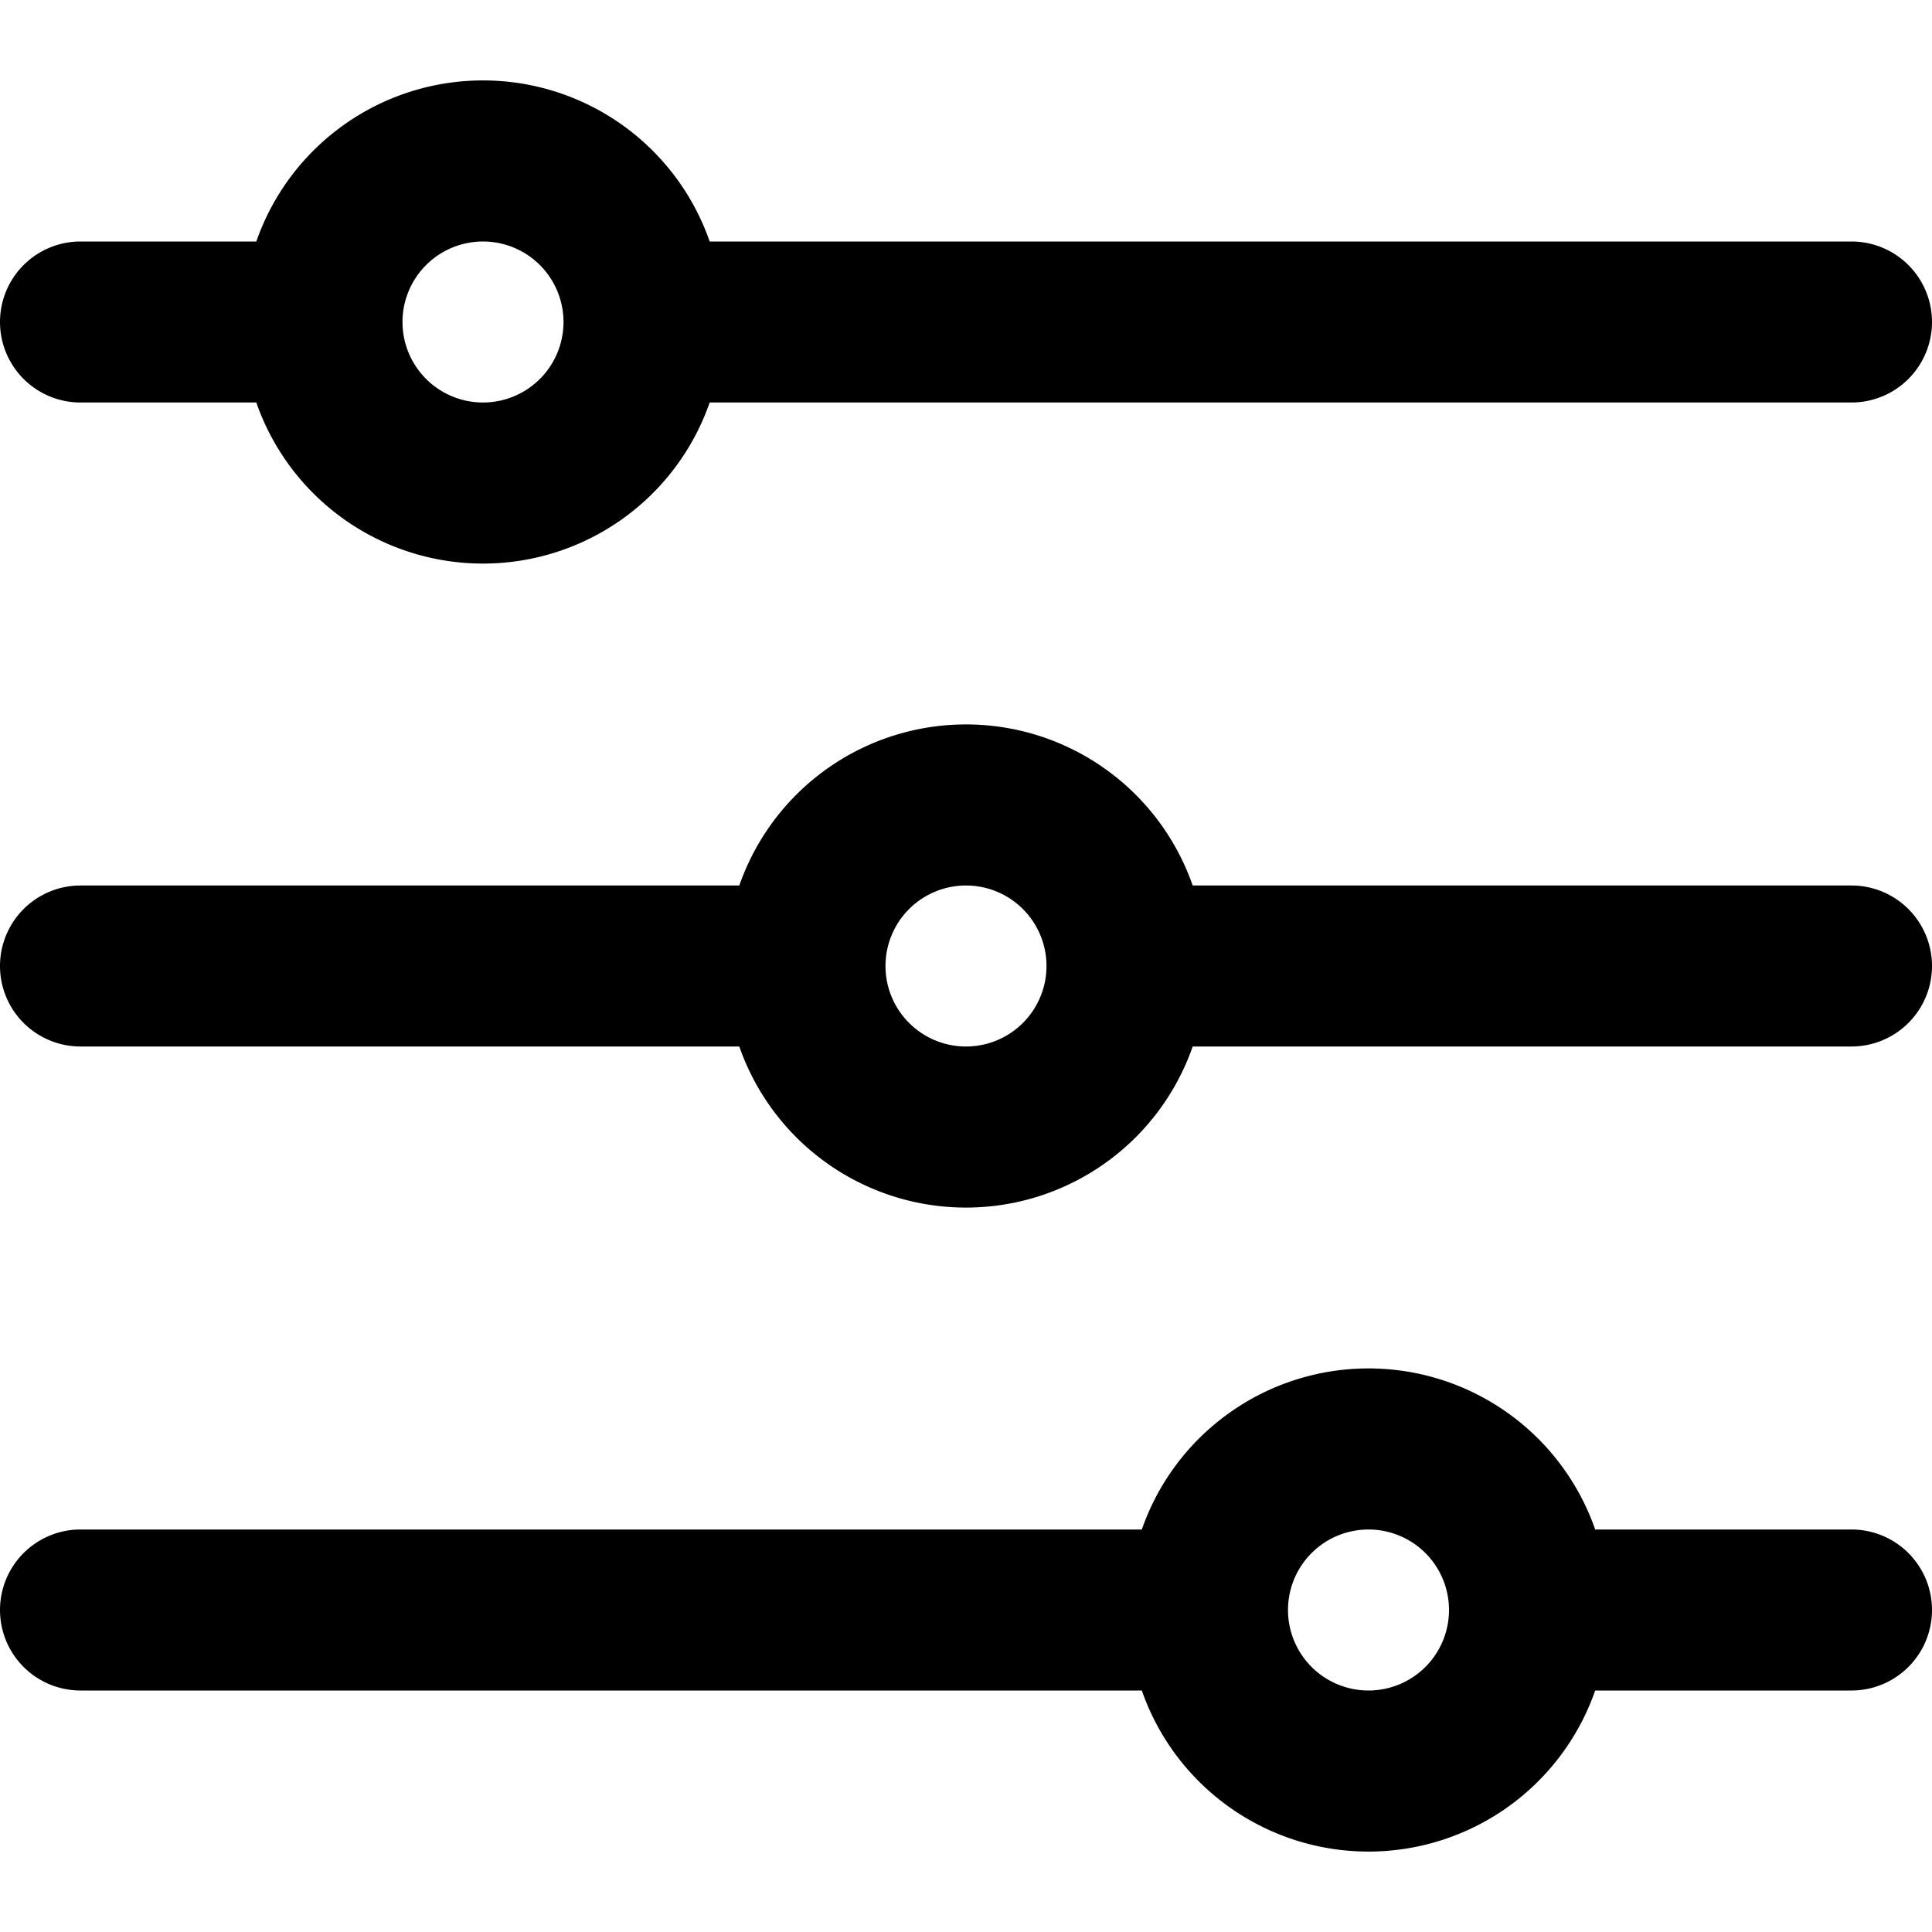 <svg class='shortcut' style='fill:#000000;' id="Layer_1" viewBox="0 0 24 24" xmlns="http://www.w3.org/2000/svg" data-name="Layer 1"><path d="m23 3h-14.184a2.982 2.982 0 0 0 -5.632 0h-2.184a1 1 0 0 0 0 2h2.184a2.982 2.982 0 0 0 5.632 0h14.184a1 1 0 0 0 0-2zm-17 2a1 1 0 1 1 1-1 1 1 0 0 1 -1 1z"/><path d="m23 11h-8.184a2.982 2.982 0 0 0 -5.632 0h-8.184a1 1 0 0 0 0 2h8.184a2.982 2.982 0 0 0 5.632 0h8.184a1 1 0 0 0 0-2zm-11 2a1 1 0 1 1 1-1 1 1 0 0 1 -1 1z"/><path d="m23 19h-3.184a2.982 2.982 0 0 0 -5.632 0h-13.184a1 1 0 0 0 0 2h13.184a2.982 2.982 0 0 0 5.632 0h3.184a1 1 0 0 0 0-2zm-6 2a1 1 0 1 1 1-1 1 1 0 0 1 -1 1z"/></svg>
